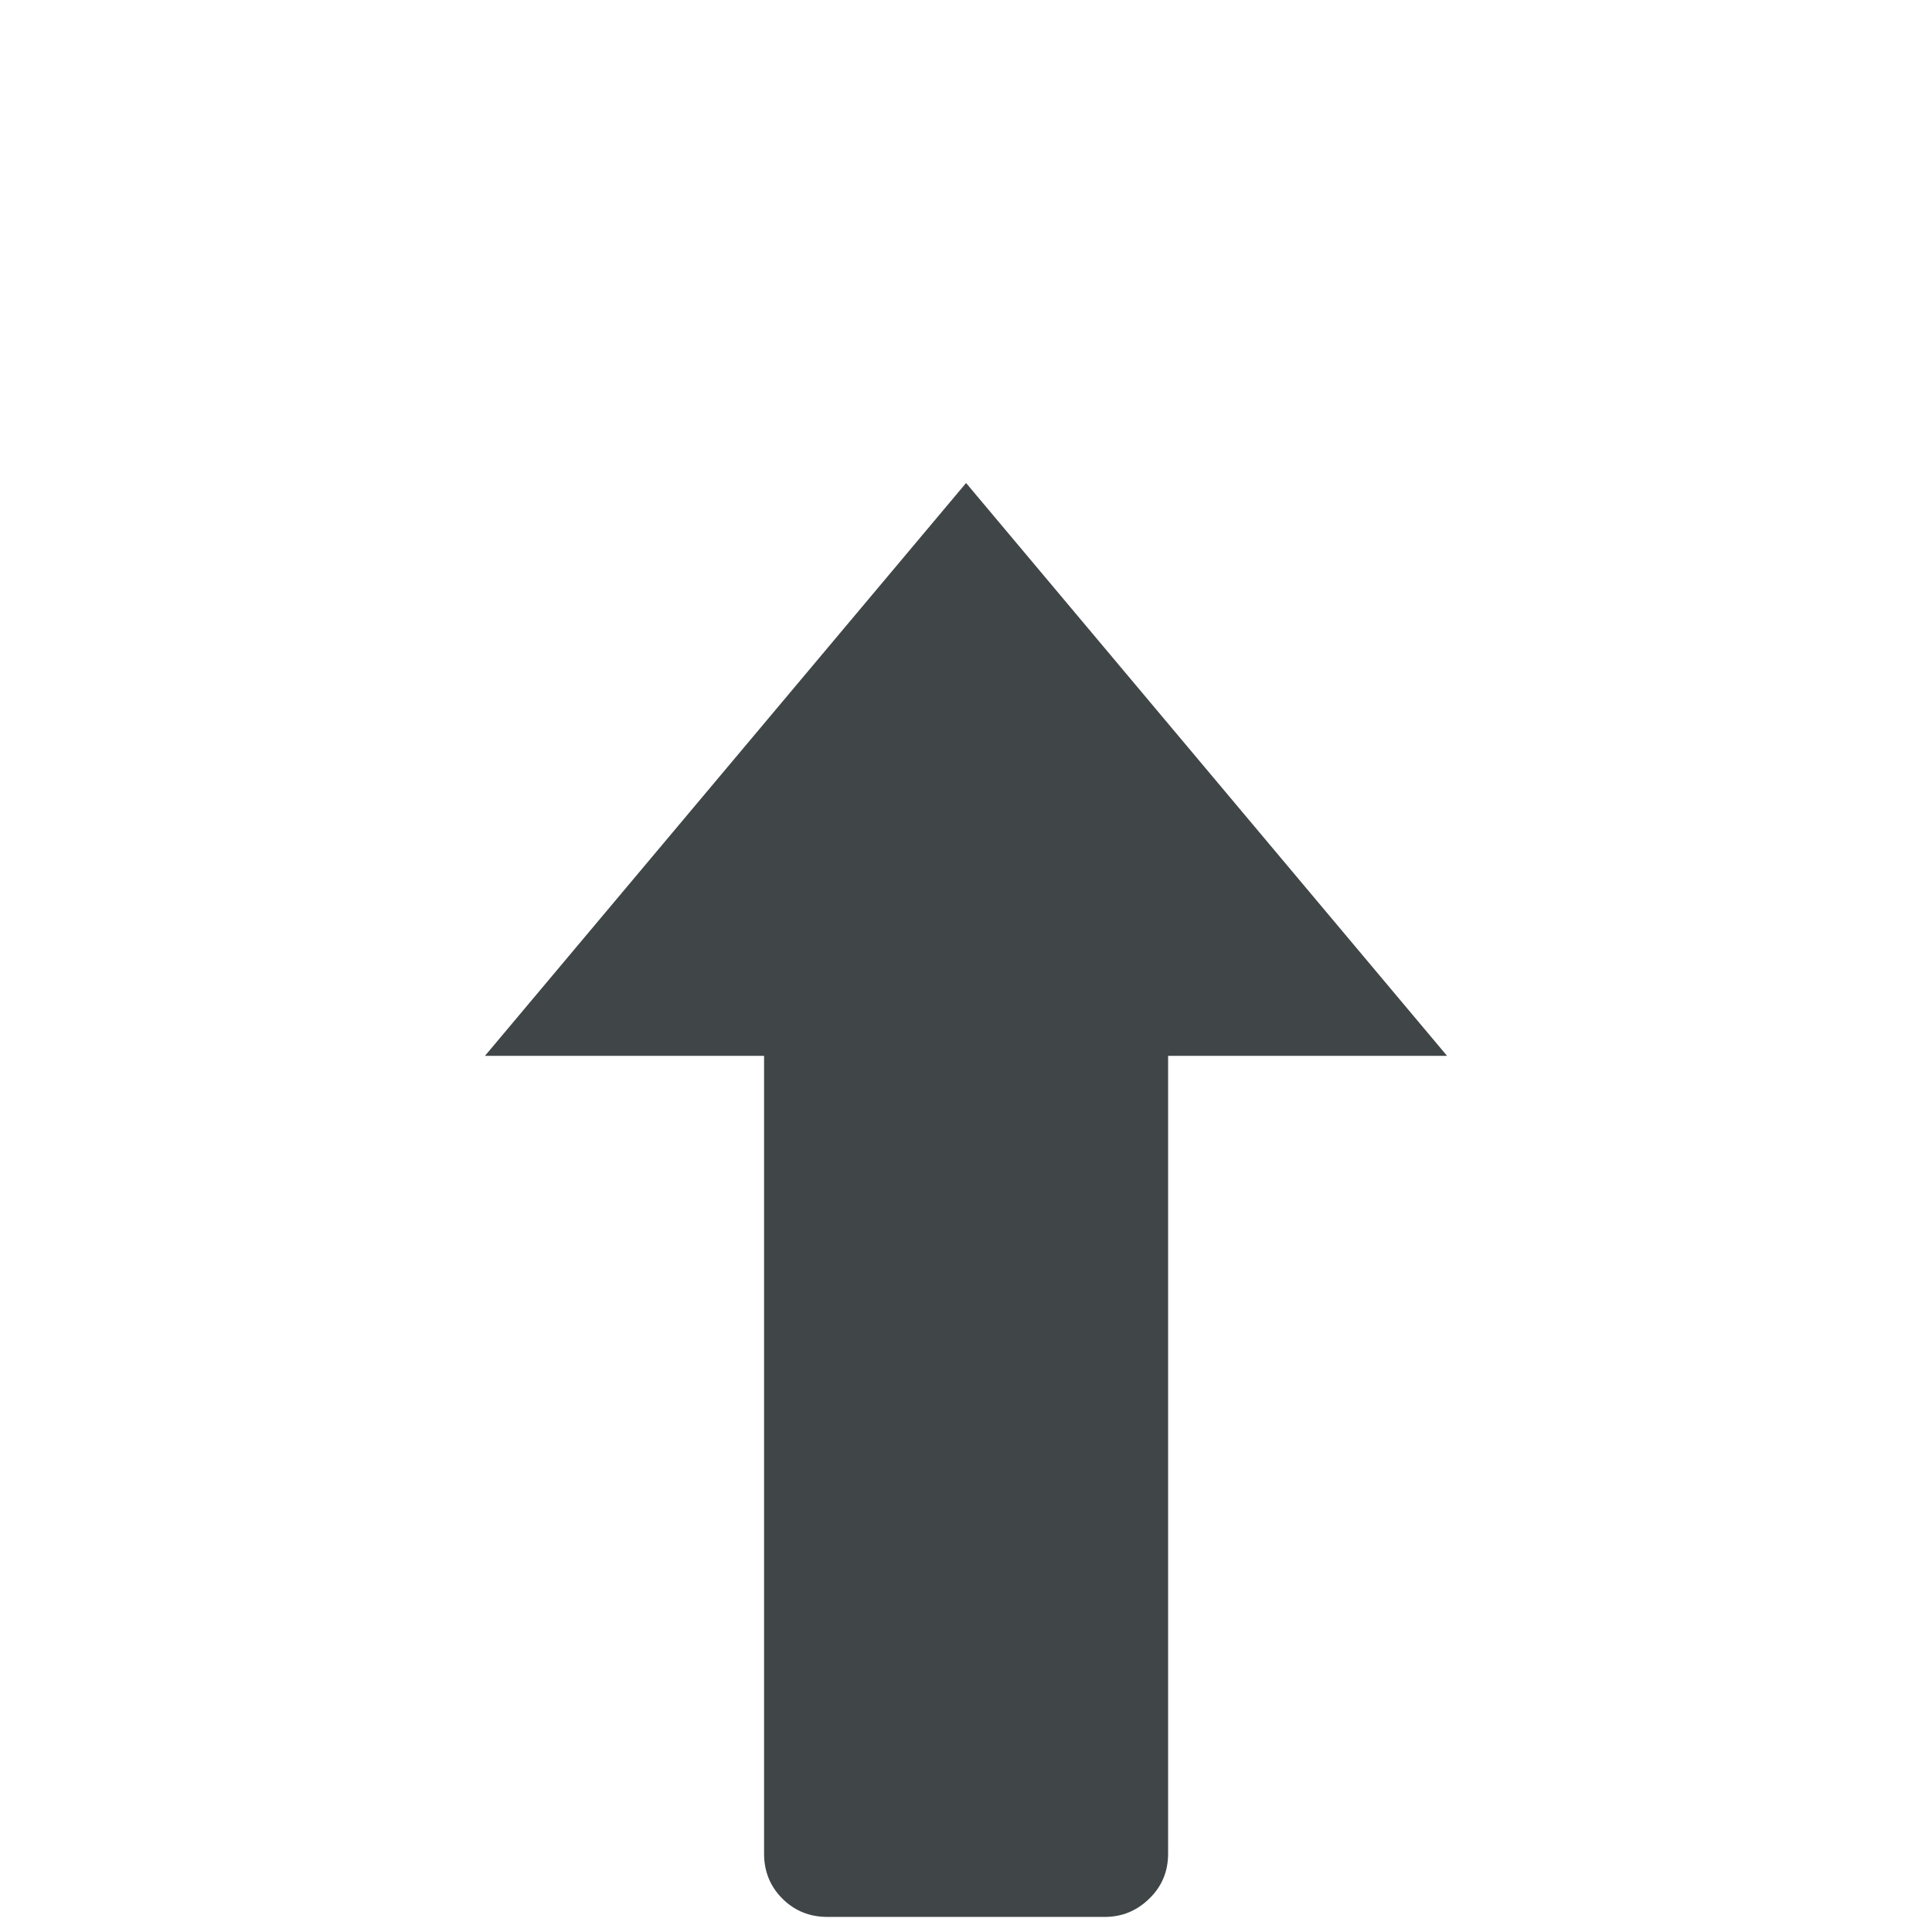 <?xml version="1.0" encoding="iso-8859-1"?>
<!-- Generator: Adobe Illustrator 15.0.0, SVG Export Plug-In . SVG Version: 6.00 Build 0)  -->
<!DOCTYPE svg PUBLIC "-//W3C//DTD SVG 1.1//EN" "http://www.w3.org/Graphics/SVG/1.1/DTD/svg11.dtd">
<svg version="1.1" id="Ebene_1" xmlns="http://www.w3.org/2000/svg" xmlns:xlink="http://www.w3.org/1999/xlink" x="0px" y="0px"
	 width="128px" height="128px" viewBox="0 0 128 128" enable-background="new 0 0 128 128" xml:space="preserve">
<path fill="#404547" d="M64.005,32L32.13,69.953h18.492v52.856c0,1.18,0.404,2.171,1.212,2.979c0.809,0.809,1.803,1.212,2.981,1.212
	H73.2c1.134,0,2.115-0.403,2.945-1.212c0.832-0.808,1.245-1.799,1.245-2.979V69.953h18.481L64.005,32z"/>
</svg>

